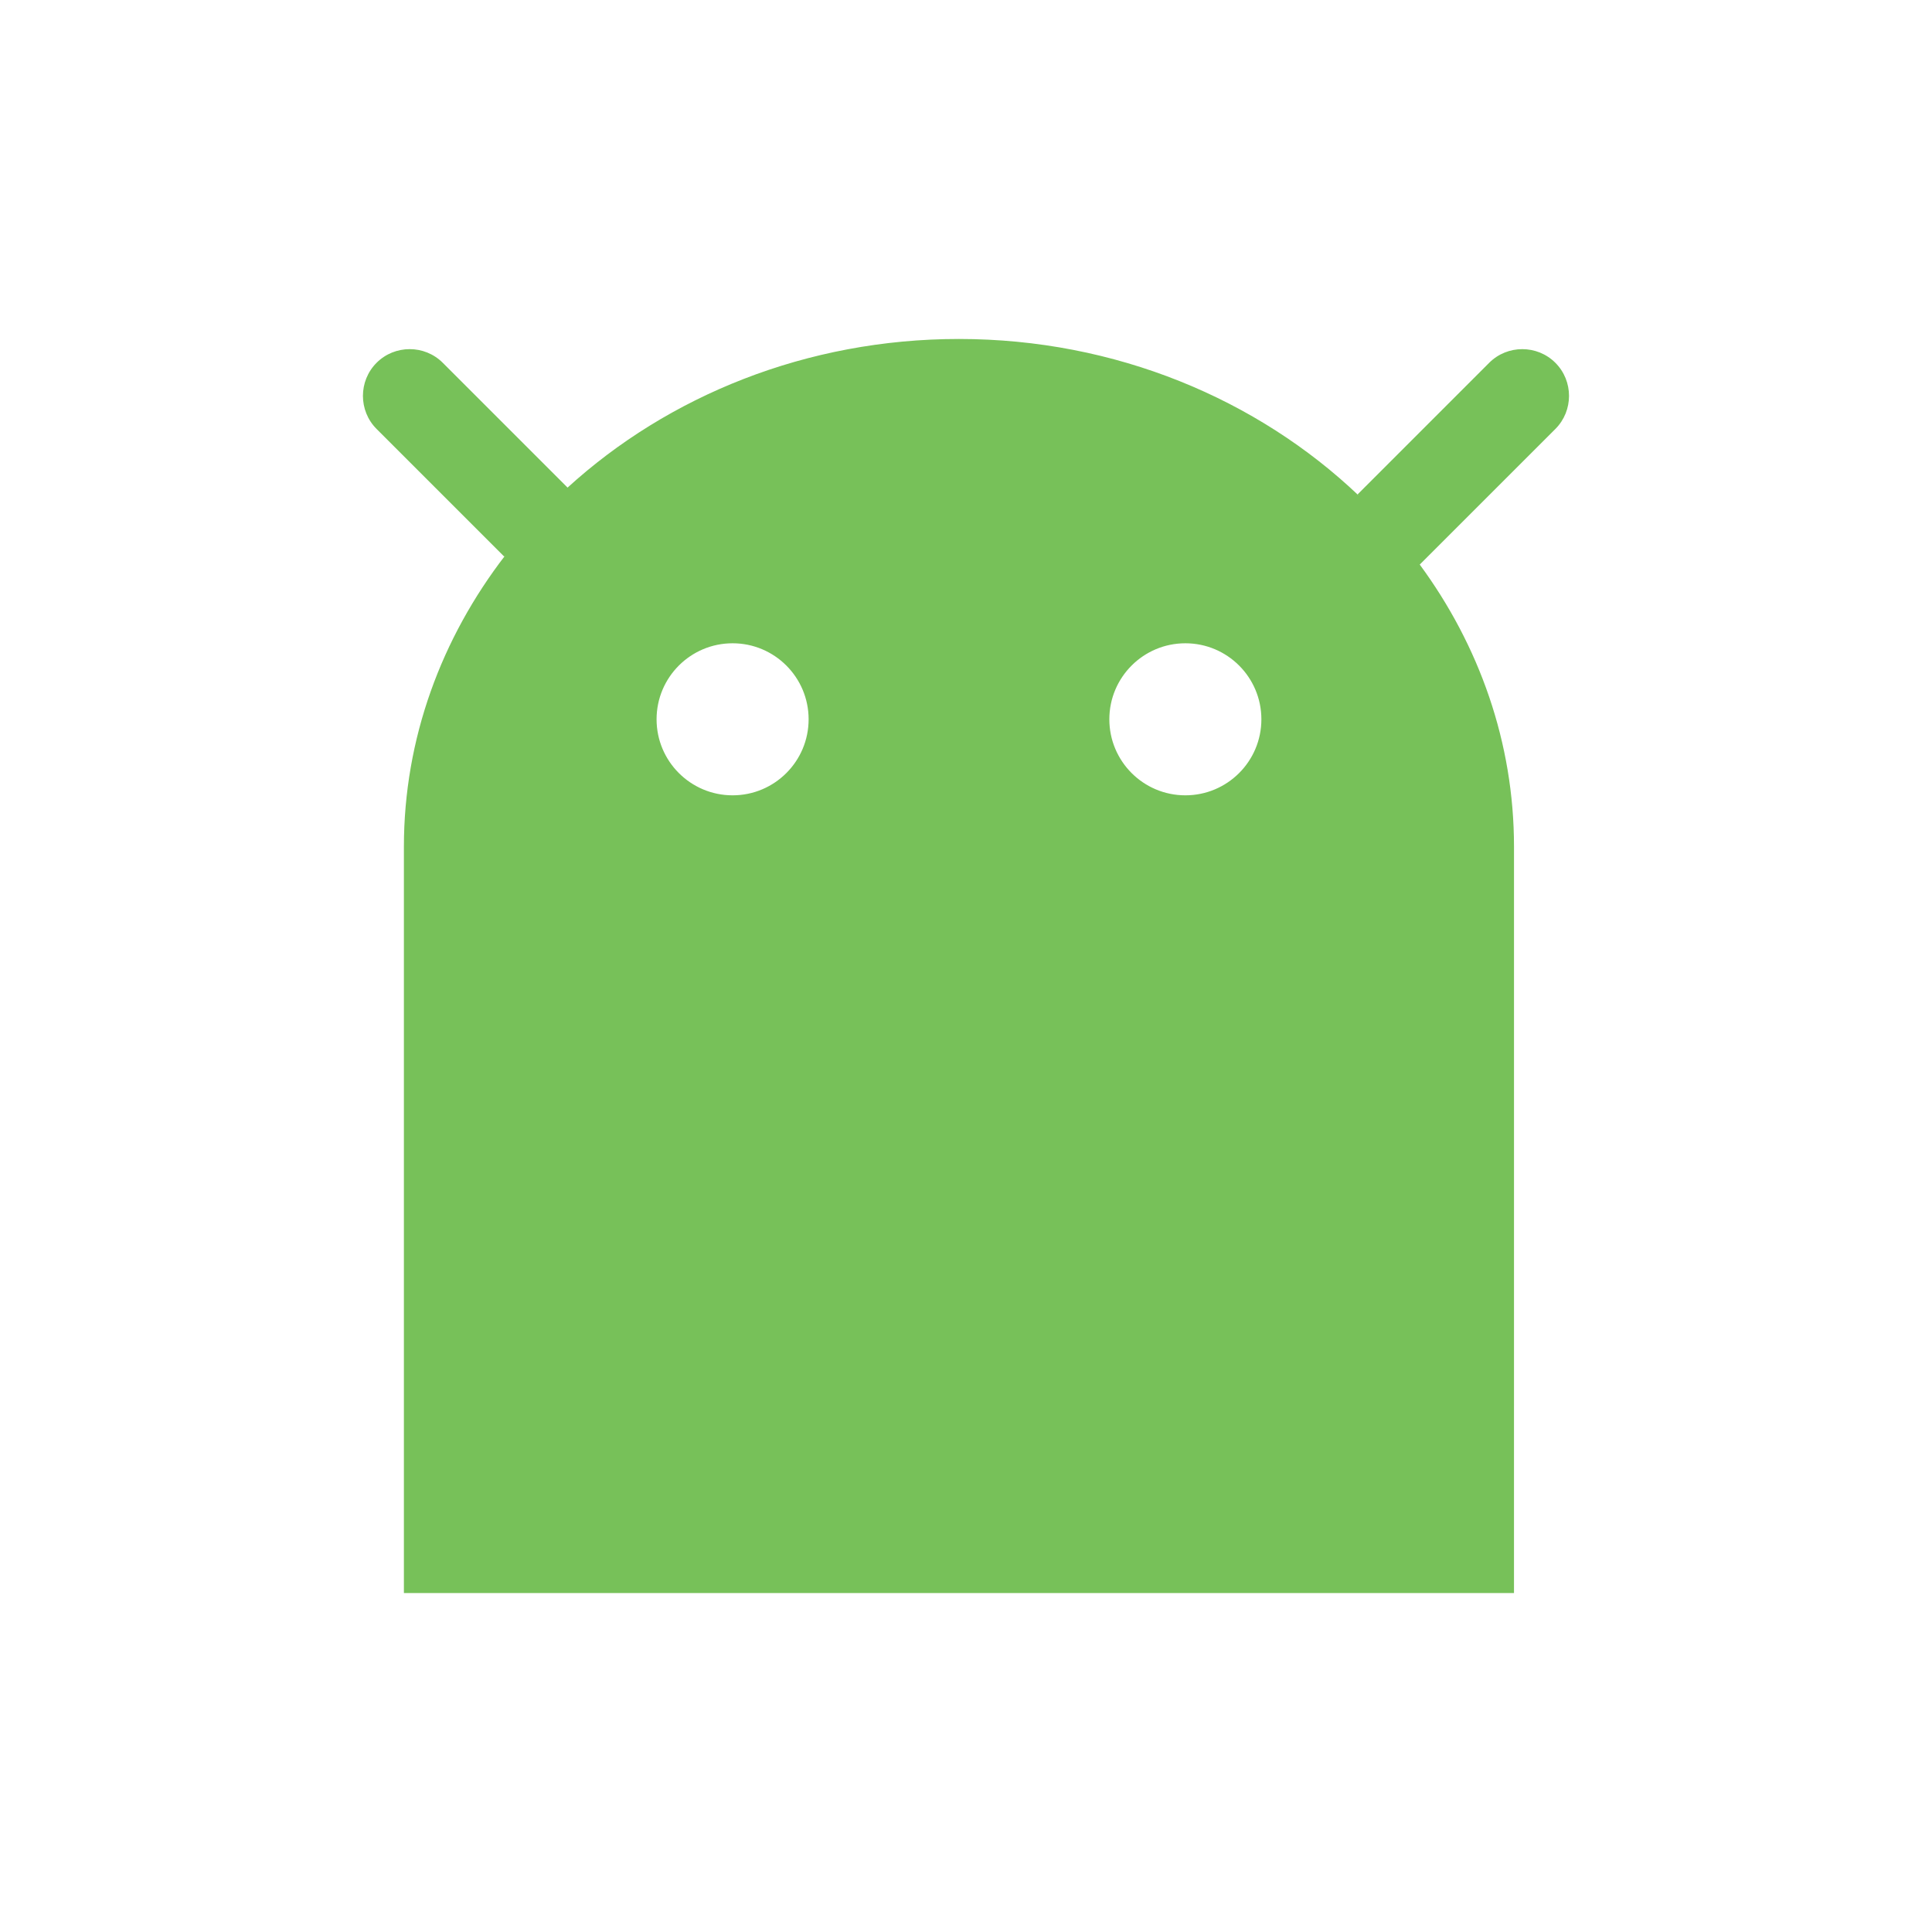 <?xml version="1.0" encoding="UTF-8"?>
<svg width="1200pt" height="1200pt" version="1.1" viewBox="0 0 1200 1200" xmlns="http://www.w3.org/2000/svg">
 <path d="m966.07 266.44c11.305-11.305 11.305-29.797 0-41.102-11.305-11.305-29.797-11.305-41.102 0l-81.707 81.707 0.684 0.781c-62.844-59.844-151-97.285-248.32-97.285-94.656 0-180.71 35.375-243.18 92.387l0.07-0.086-77.508-77.508c-11.305-11.305-29.797-11.305-41.102 0-11.305 11.305-11.305 29.797 0 41.102l79.246 79.246 0.707-0.77c-39.602 51.336-62.988 113.8-62.988 181.04v463.51h689.5l0.008-463.52c0-64.801-21.66-125.18-58.656-175.43l0.121 0.133zm-511.04 227.55c-26.074 0-47.219-21.145-47.219-47.219 0-26.074 21.145-47.219 47.219-47.219 26.074 0 47.219 21.145 47.219 47.219 0 26.074-21.129 47.219-47.219 47.219zm281.22 0c-26.074 0-47.219-21.145-47.219-47.219 0-26.074 21.145-47.219 47.219-47.219 26.074 0 47.219 21.145 47.219 47.219 0.004 26.074-21.129 47.219-47.219 47.219z" fill="#77c159"/>
</svg>
